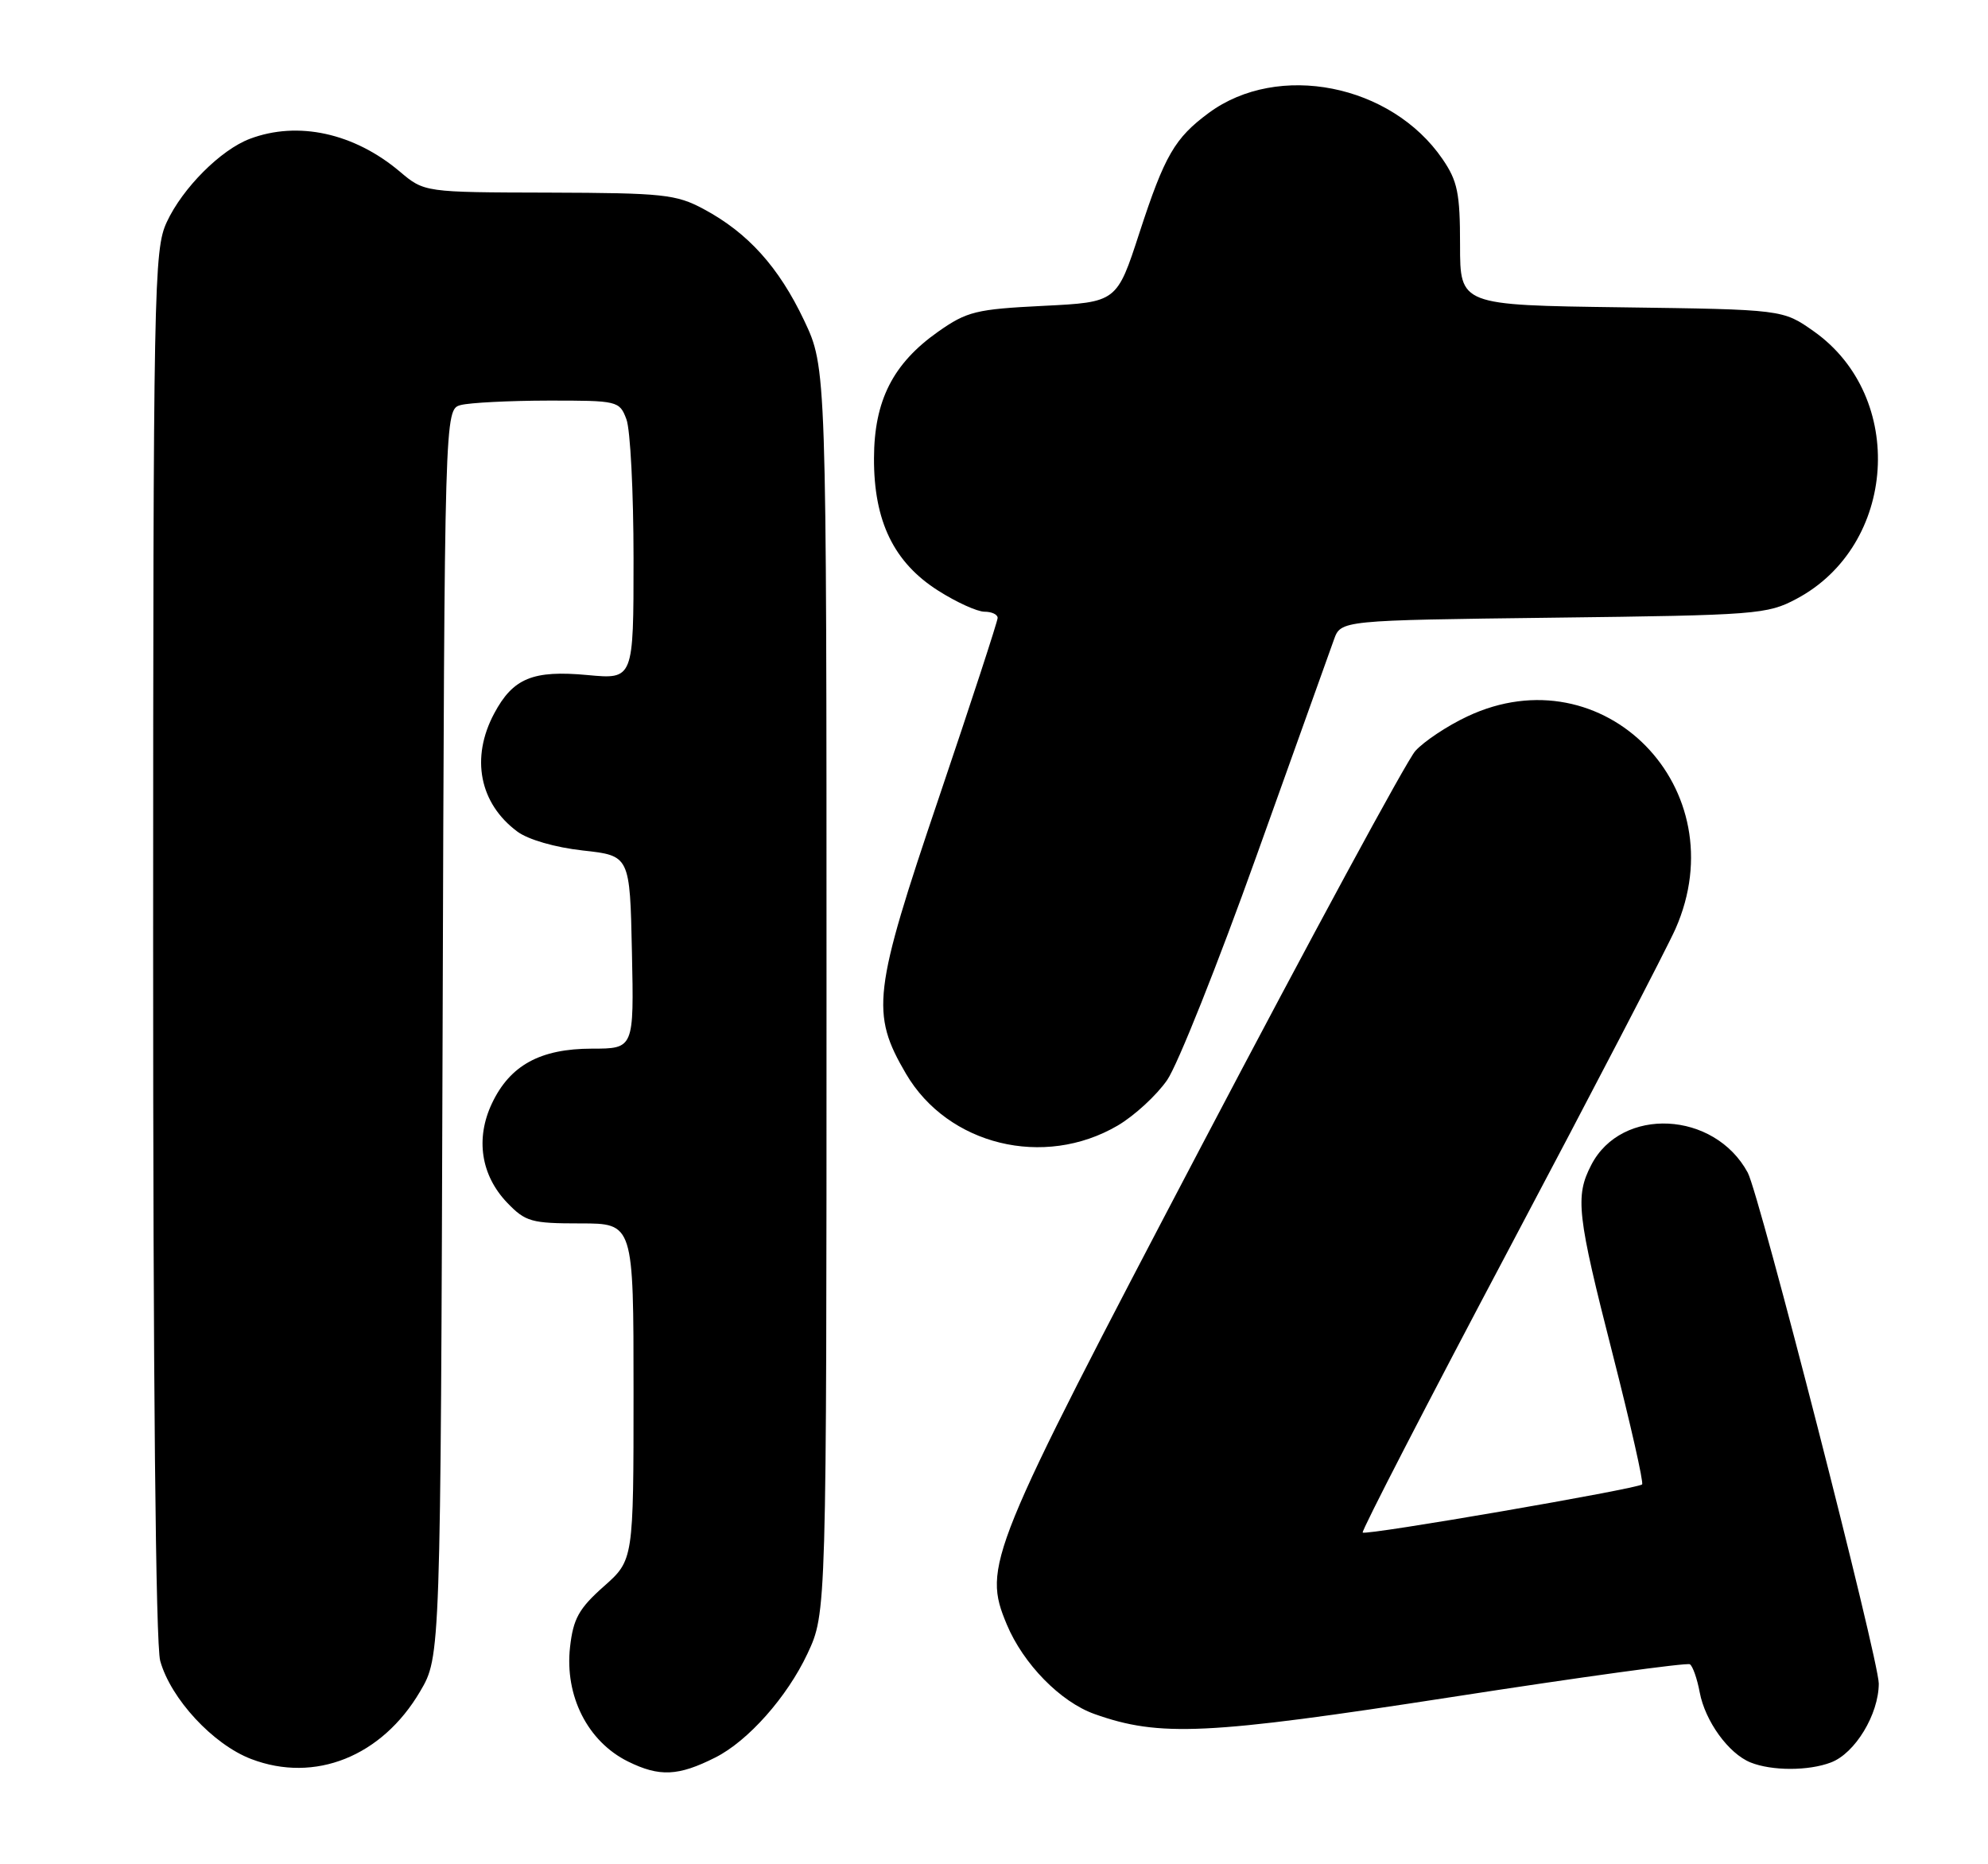 <?xml version="1.0" encoding="UTF-8" standalone="no"?>
<!DOCTYPE svg PUBLIC "-//W3C//DTD SVG 1.1//EN" "http://www.w3.org/Graphics/SVG/1.1/DTD/svg11.dtd" >
<svg xmlns="http://www.w3.org/2000/svg" xmlns:xlink="http://www.w3.org/1999/xlink" version="1.1" viewBox="0 0 273 256">
 <g >
 <path fill="currentColor"
d=" M 98.23 241.34 C 102.73 239.08 108.09 233.03 110.88 227.09 C 113.50 221.50 113.50 221.50 113.50 136.00 C 113.50 50.50 113.50 50.50 110.42 43.99 C 106.94 36.66 102.70 31.96 96.63 28.71 C 92.84 26.68 91.08 26.50 75.39 26.45 C 58.27 26.41 58.27 26.41 54.89 23.55 C 48.61 18.26 40.90 16.58 34.32 19.06 C 30.31 20.57 25.07 25.82 22.90 30.50 C 21.13 34.31 21.04 39.08 21.03 129.50 C 21.02 189.21 21.38 225.82 22.00 228.07 C 23.45 233.28 29.27 239.56 34.50 241.55 C 43.23 244.89 52.45 241.20 57.69 232.27 C 60.50 227.50 60.50 227.50 60.78 141.86 C 61.05 56.22 61.05 56.22 63.28 55.62 C 64.50 55.30 69.90 55.02 75.27 55.01 C 84.85 55.00 85.07 55.05 86.02 57.57 C 86.56 58.98 87.00 67.59 87.00 76.71 C 87.00 93.29 87.00 93.29 80.70 92.70 C 73.18 92.00 70.45 93.12 67.86 97.98 C 64.61 104.07 65.84 110.33 71.04 114.19 C 72.53 115.30 76.24 116.37 80.04 116.79 C 86.50 117.50 86.50 117.50 86.78 130.75 C 87.06 144.00 87.06 144.00 81.28 144.00 C 74.19 144.01 70.04 146.28 67.56 151.51 C 65.27 156.34 66.04 161.39 69.65 165.16 C 72.16 167.77 72.96 168.00 79.69 168.00 C 87.00 168.00 87.00 168.00 87.00 191.11 C 87.00 214.23 87.00 214.23 82.90 217.86 C 79.49 220.89 78.72 222.28 78.28 226.18 C 77.53 232.88 80.70 239.15 86.24 241.89 C 90.56 244.02 93.14 243.91 98.23 241.34 Z  M 251.43 242.02 C 254.75 240.77 257.99 235.41 258.00 231.19 C 258.00 227.92 241.61 164.00 240.01 161.03 C 235.43 152.55 222.68 151.91 218.52 159.97 C 216.28 164.29 216.56 166.79 221.46 185.96 C 223.91 195.56 225.73 203.60 225.50 203.84 C 224.89 204.44 187.58 210.88 187.13 210.45 C 186.93 210.26 196.02 192.64 207.33 171.30 C 218.64 149.96 228.87 130.28 230.08 127.56 C 238.59 108.30 220.23 89.55 201.50 98.38 C 198.75 99.67 195.54 101.81 194.36 103.12 C 193.18 104.43 179.99 128.80 165.03 157.28 C 135.63 213.28 134.91 215.06 138.26 223.08 C 140.53 228.50 145.62 233.70 150.30 235.37 C 159.24 238.55 165.73 238.24 199.42 233.03 C 216.98 230.31 231.66 228.29 232.06 228.54 C 232.45 228.78 233.06 230.51 233.41 232.39 C 234.16 236.36 237.37 240.80 240.39 242.02 C 243.29 243.19 248.36 243.20 251.43 242.02 Z  M 153.49 154.56 C 155.77 153.22 158.83 150.41 160.28 148.31 C 161.72 146.22 167.25 132.35 172.56 117.50 C 177.87 102.65 182.65 89.30 183.18 87.84 C 184.13 85.18 184.13 85.18 213.32 84.82 C 241.20 84.48 242.69 84.37 246.69 82.24 C 260.49 74.92 261.82 54.50 249.08 45.50 C 244.83 42.50 244.83 42.50 222.67 42.20 C 200.50 41.90 200.50 41.90 200.50 33.63 C 200.50 26.52 200.16 24.86 198.09 21.84 C 191.04 11.55 175.51 8.49 166.00 15.50 C 161.32 18.96 159.94 21.33 156.47 31.97 C 153.37 41.50 153.37 41.50 143.27 42.00 C 134.04 42.46 132.80 42.76 128.84 45.54 C 122.62 49.92 120.04 55.01 120.02 62.93 C 119.99 71.58 122.75 77.25 128.84 81.11 C 131.34 82.70 134.20 84.00 135.20 84.00 C 136.19 84.00 137.00 84.38 137.00 84.85 C 137.00 85.31 133.36 96.45 128.91 109.60 C 119.88 136.25 119.54 139.13 124.42 147.46 C 130.17 157.26 143.37 160.49 153.49 154.56 Z "/>
</g>
</svg>